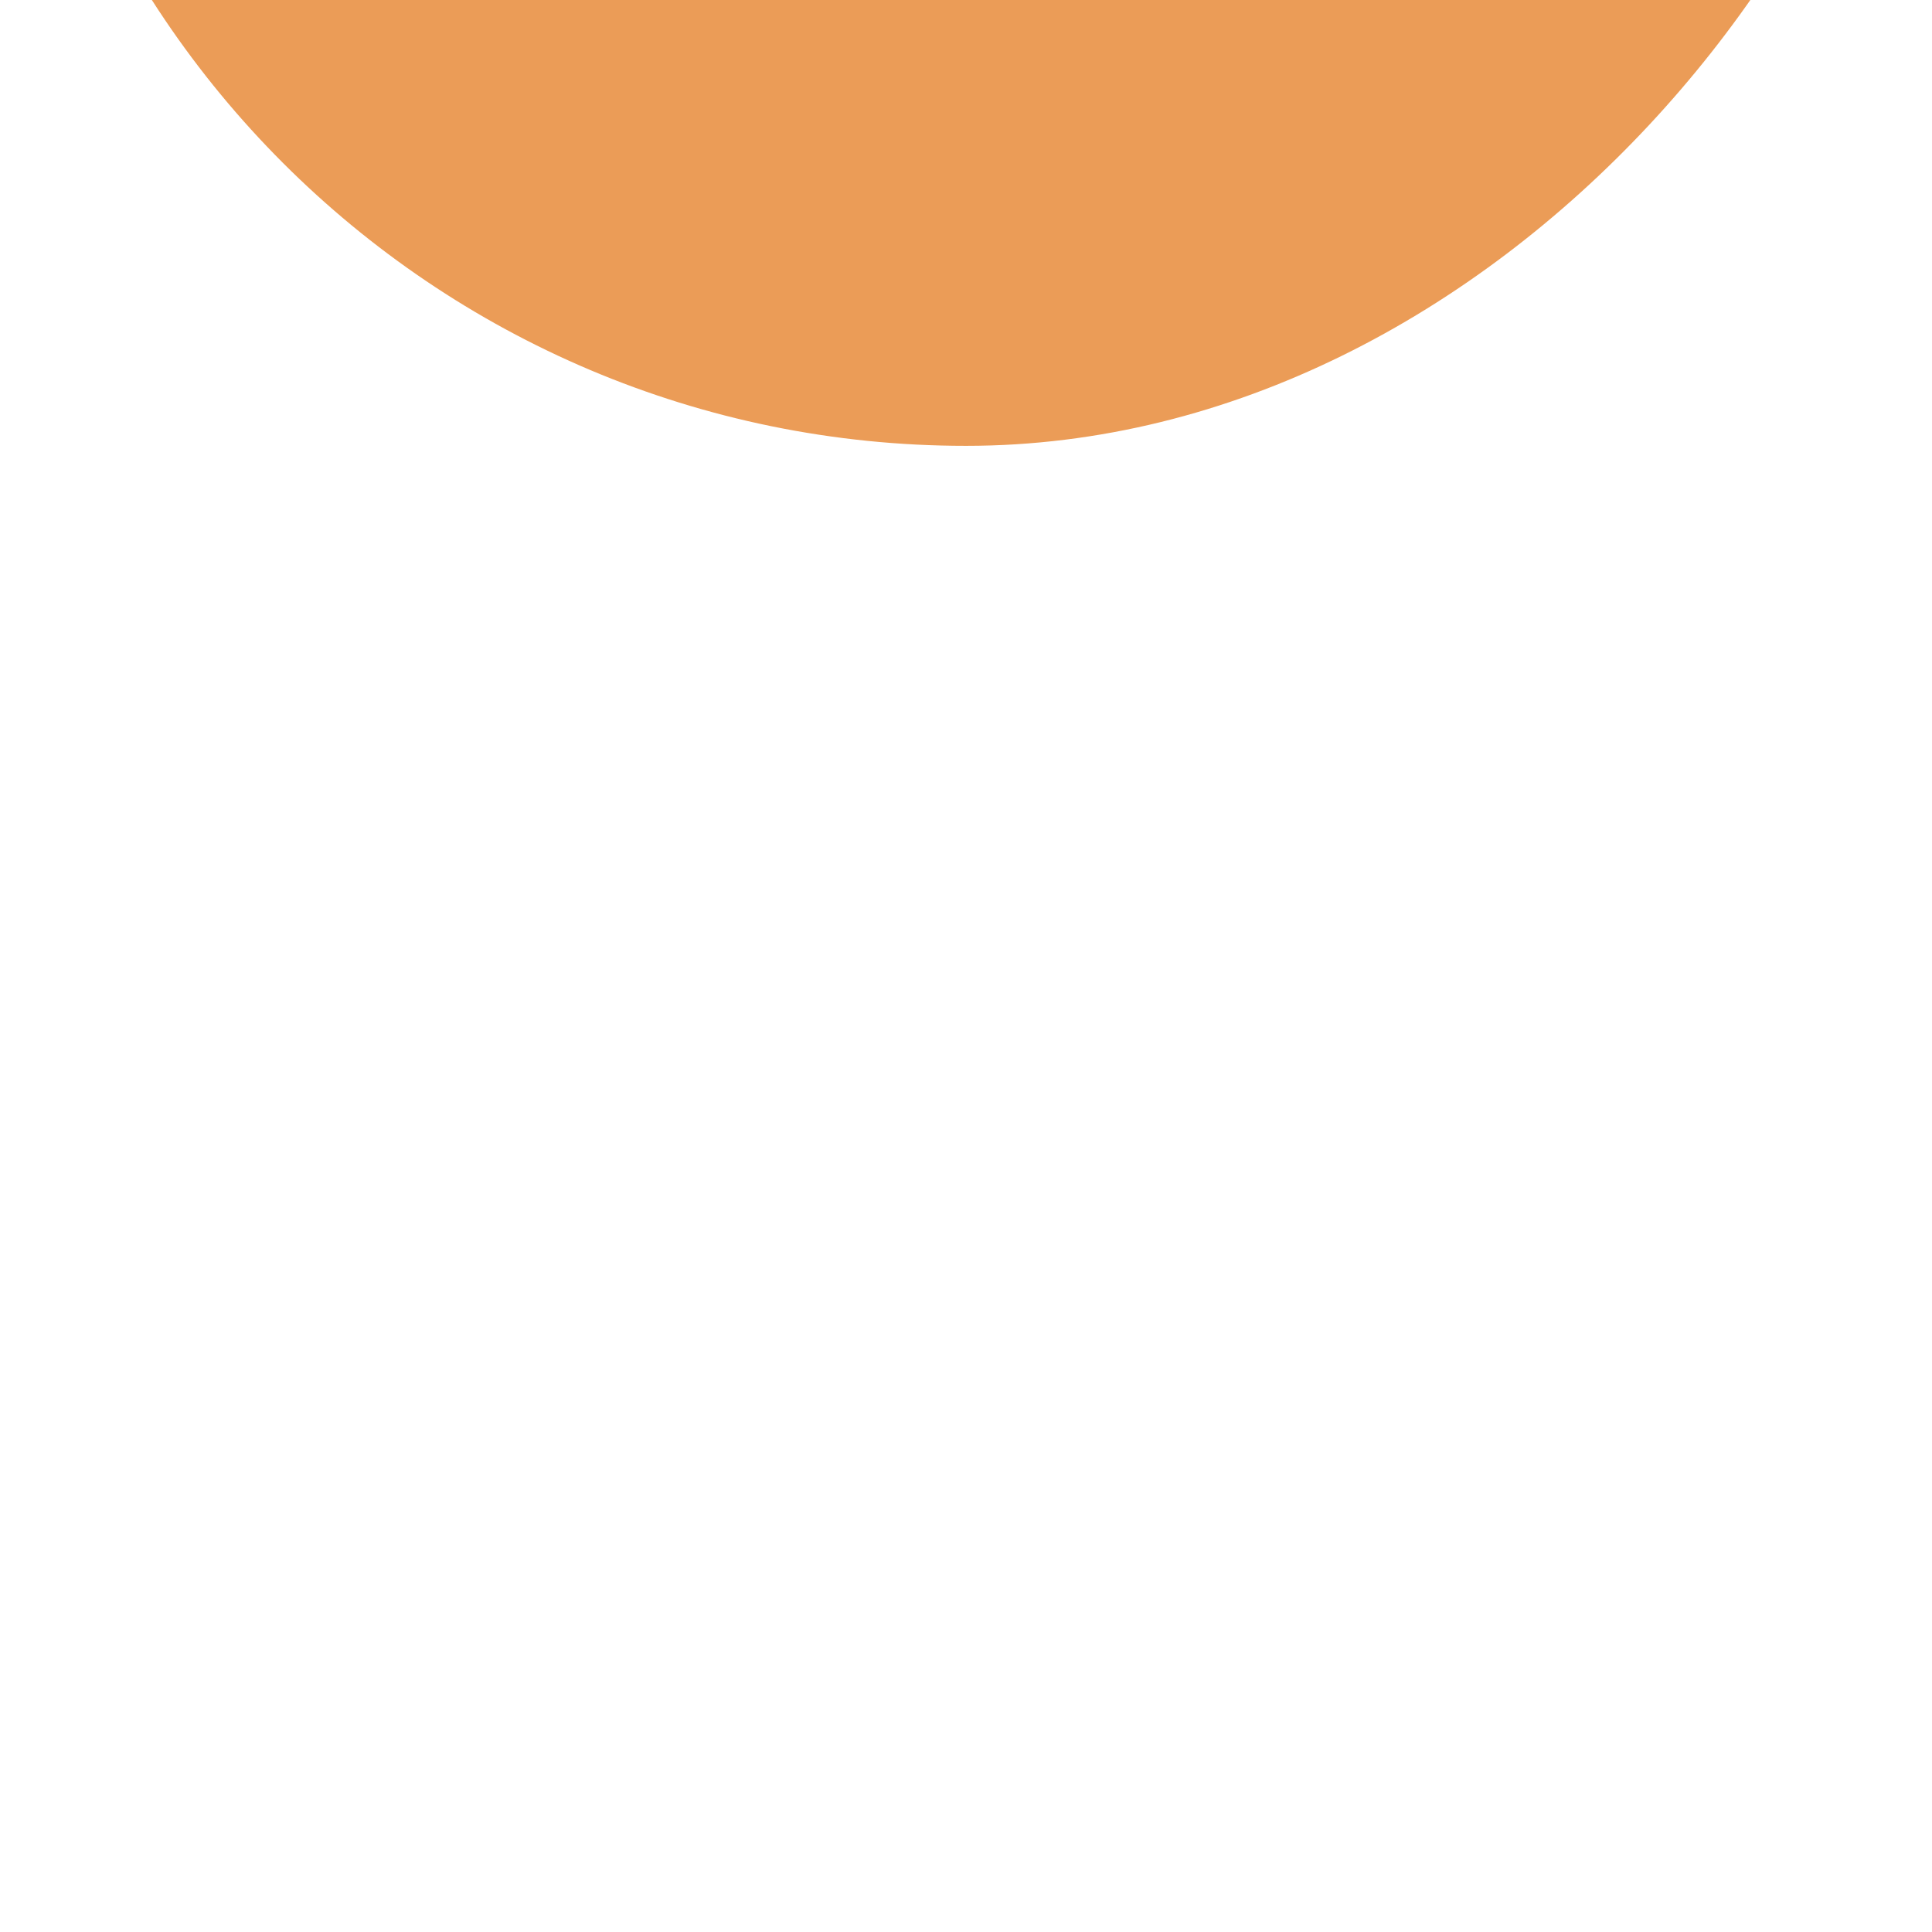 <!DOCTYPE svg PUBLIC "-//W3C//DTD SVG 1.1//EN" "http://www.w3.org/Graphics/SVG/1.1/DTD/svg11.dtd">
<!-- Uploaded to: SVG Repo, www.svgrepo.com, Transformed by: SVG Repo Mixer Tools -->
<svg width="800px" height="800px" viewBox="-3.6 -3.6 31.20 31.20" fill="none" xmlns="http://www.w3.org/2000/svg" transform="matrix(1, 0, 0, -1, 0, 0)">
<g id="SVGRepo_bgCarrier" stroke-width="0">
<rect x="-3.6" y="-3.6" width="31.20" height="31.20" rx="15.6" fill="#eb9c57" strokewidth="0"/>
</g>
<g id="SVGRepo_tracerCarrier" stroke-linecap="round" stroke-linejoin="round"/>
<g id="SVGRepo_iconCarrier"> <g clip-path="url(#clip0_429_11157)"> <path d="M7 12L12 17M12 17L17 12M12 17L12 4" stroke="#292929" stroke-width="0.6" stroke-linecap="round" stroke-linejoin="round"/> <path d="M6 20H18" stroke="#292929" stroke-width="0.6" stroke-linecap="round" stroke-linejoin="round"/> </g> <defs> <clipPath id="clip0_429_11157"> <rect width="24" height="24" fill="white"/> </clipPath> </defs> </g>
</svg>